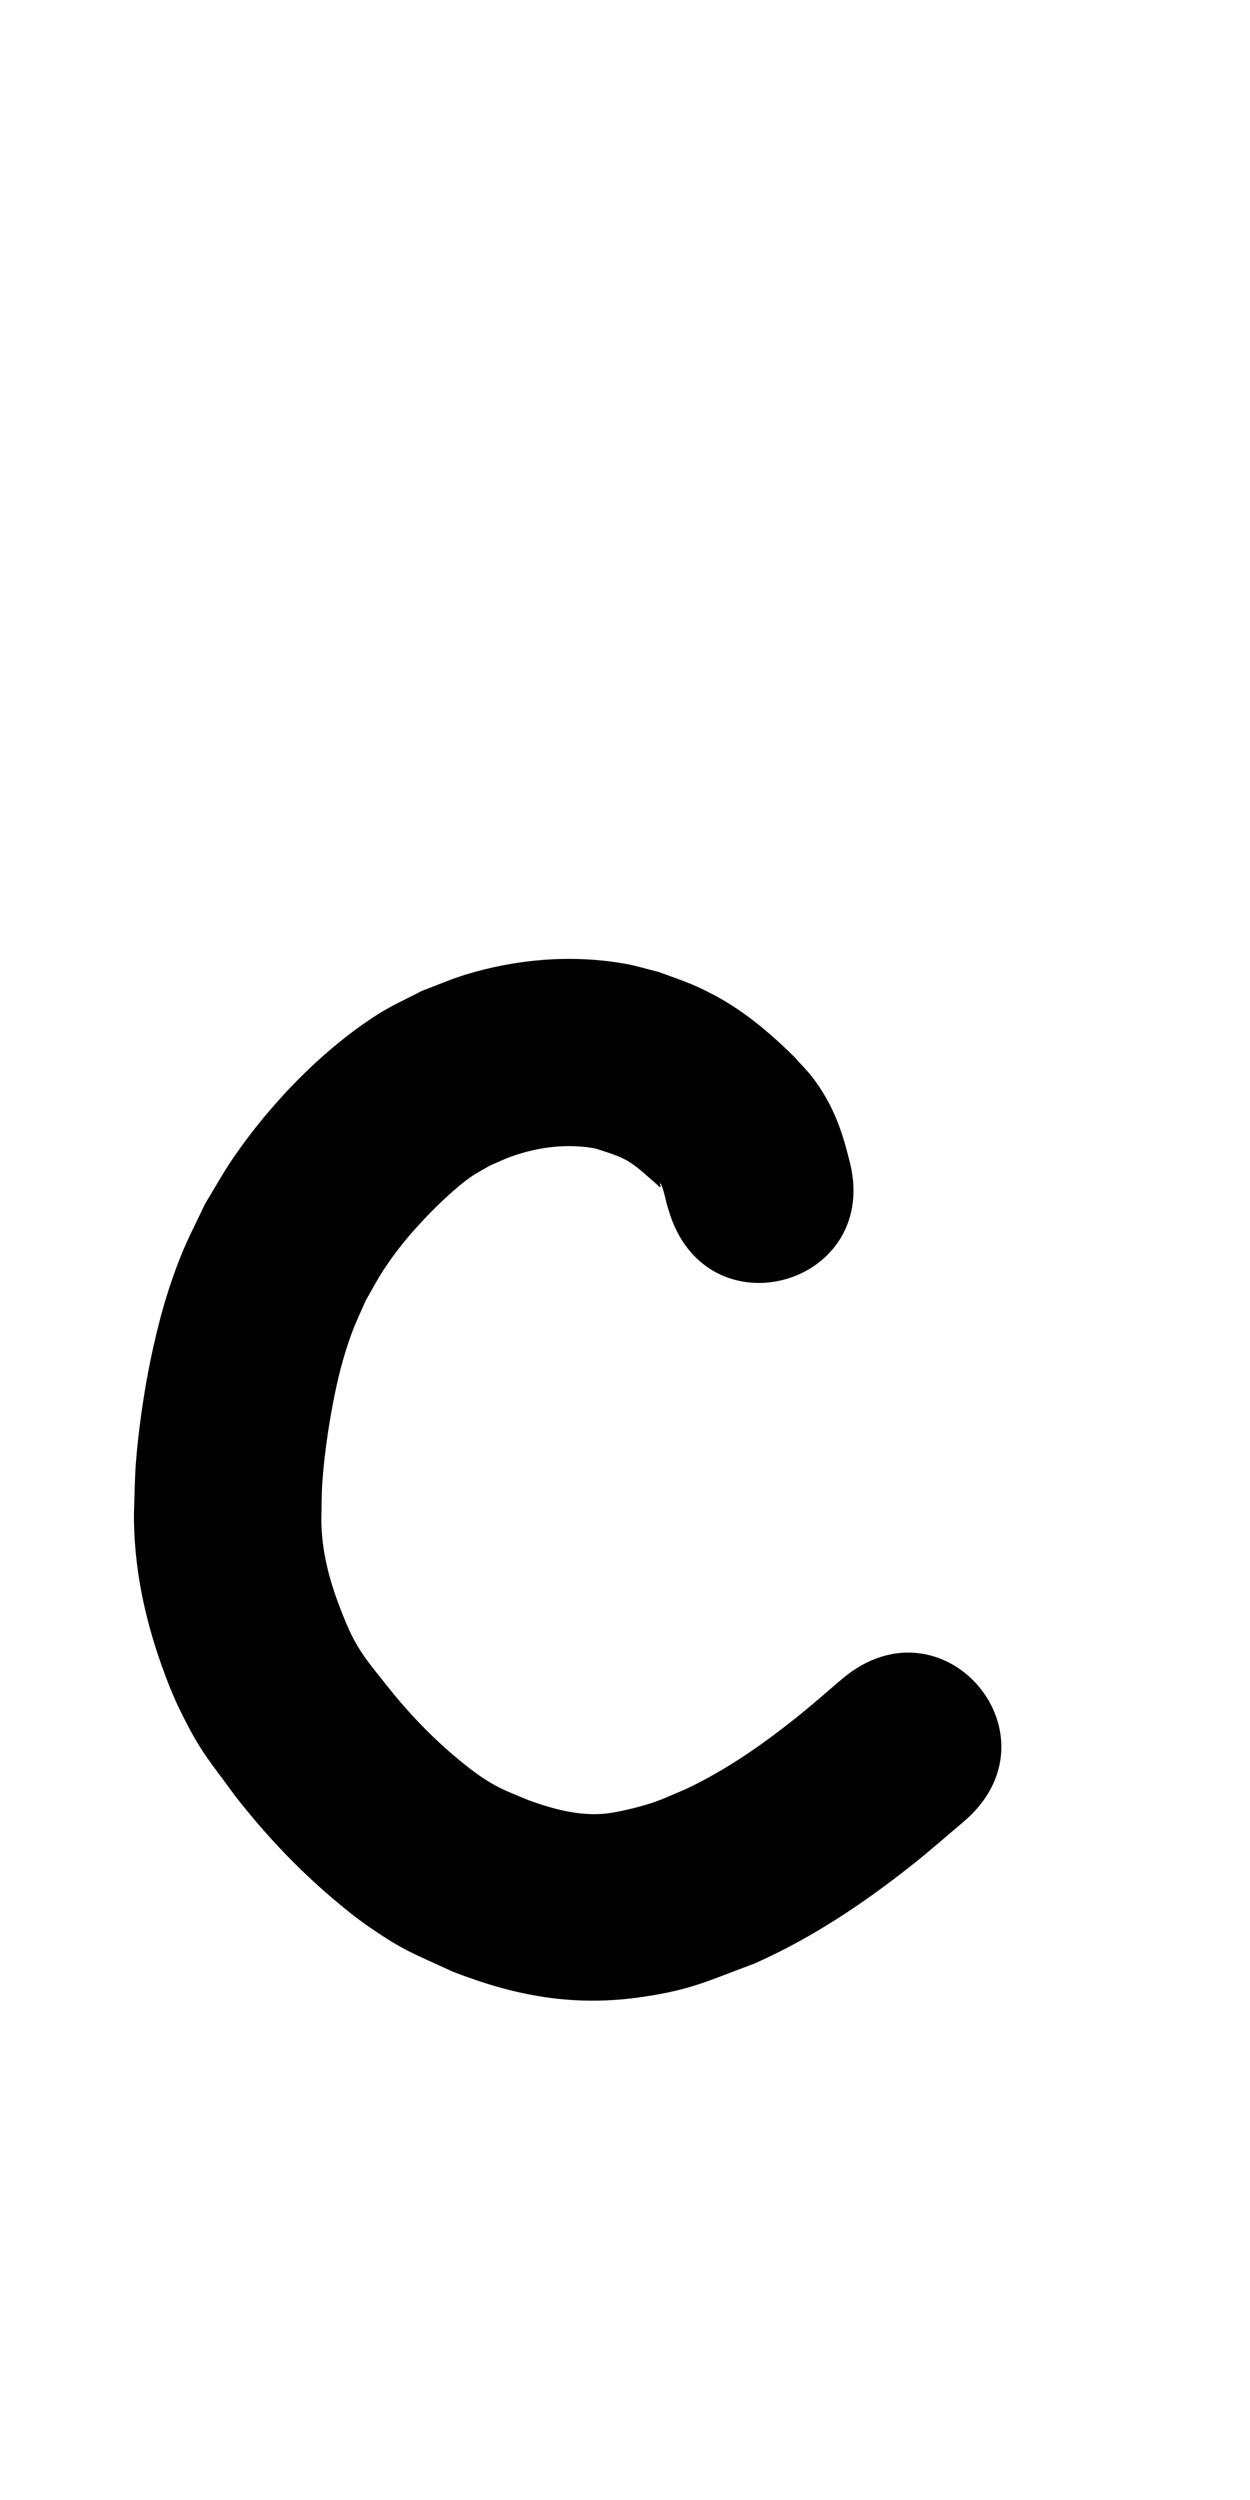 <?xml version="1.0" ?>
<svg xmlns="http://www.w3.org/2000/svg" width="500" height="1000">
<path d="m 339.458,463.093 c -2.899,-11.754 -6.531,-21.449 -13.924,-31.438 -2.379,-3.214 -5.276,-6.009 -7.915,-9.013 -9.568,-9.411 -19.846,-18.153 -31.752,-24.497 -8.79,-4.683 -13.104,-5.939 -22.243,-9.308 -4.56,-1.119 -9.056,-2.544 -13.68,-3.357 -21.255,-3.738 -43.324,-1.896 -63.909,4.435 -5.906,1.816 -11.58,4.316 -17.369,6.474 -5.634,2.982 -11.499,5.562 -16.901,8.946 -22.337,13.991 -43.573,36.077 -58.416,57.755 -4.088,5.971 -7.569,12.336 -11.354,18.504 -3.17,6.81 -6.703,13.463 -9.509,20.43 -5.703,14.159 -9.278,27.504 -12.367,42.419 -2.497,12.059 -4.831,28.258 -5.754,40.593 -0.507,6.774 -0.527,13.575 -0.791,20.362 -0.09,20.942 4.103,41.27 11.126,60.924 2.123,5.942 4.42,11.841 7.182,17.513 8.12,16.672 11.408,19.791 22.27,34.658 11.527,14.792 24.382,28.529 38.677,40.685 4.592,3.905 9.267,7.734 14.219,11.17 14.526,10.079 18.085,10.907 33.964,18.272 25.447,9.923 48.893,14.195 76.241,10.117 19.463,-2.902 25.775,-6.361 44.297,-13.224 23.093,-10.189 44.004,-24.228 63.711,-39.866 6.814,-5.407 13.323,-11.189 19.984,-16.783 40.541,-34.19 -7.811,-91.523 -48.352,-57.333 v 0 c -5.615,4.759 -11.118,9.653 -16.845,14.277 -14.136,11.414 -29.027,21.911 -45.489,29.731 -4.33,1.784 -8.566,3.816 -12.991,5.351 -5.062,1.756 -15.137,4.332 -20.93,4.689 -9.974,0.614 -19.698,-2.074 -28.97,-5.408 -7.592,-3.181 -11.752,-4.499 -18.649,-9.083 -3.425,-2.277 -6.649,-4.852 -9.816,-7.475 -10.773,-8.922 -20.411,-19.106 -29.038,-30.104 -5.273,-6.733 -9.178,-11.028 -13.092,-18.617 -1.931,-3.743 -3.473,-7.679 -4.998,-11.605 -4.427,-11.398 -7.456,-23.044 -7.545,-35.357 0.133,-4.94 0.069,-9.889 0.398,-14.82 0.653,-9.794 2.361,-21.926 4.209,-31.545 1.948,-10.141 4.114,-18.993 7.7,-28.672 1.595,-4.305 3.623,-8.437 5.434,-12.655 2.358,-4.049 4.508,-8.227 7.075,-12.147 5.491,-8.383 10.911,-14.814 17.835,-22.034 4.281,-4.465 11.495,-11.305 16.805,-15.05 2.51,-1.77 5.27,-3.157 7.905,-4.735 2.917,-1.234 5.765,-2.646 8.751,-3.702 10.771,-3.81 22.406,-5.293 33.671,-3.133 4.34,1.472 9.184,2.739 13.138,5.173 4.146,2.552 7.614,6.041 11.305,9.17 0.469,0.329 0.862,1.165 1.406,0.986 0.445,-0.146 -0.287,-0.949 -0.152,-1.398 0.057,-0.19 0.379,0.2 0.457,0.383 1.359,3.189 1.766,6.723 2.889,9.99 14.599,50.984 86.701,30.337 72.102,-20.647 z"/>
</svg>
